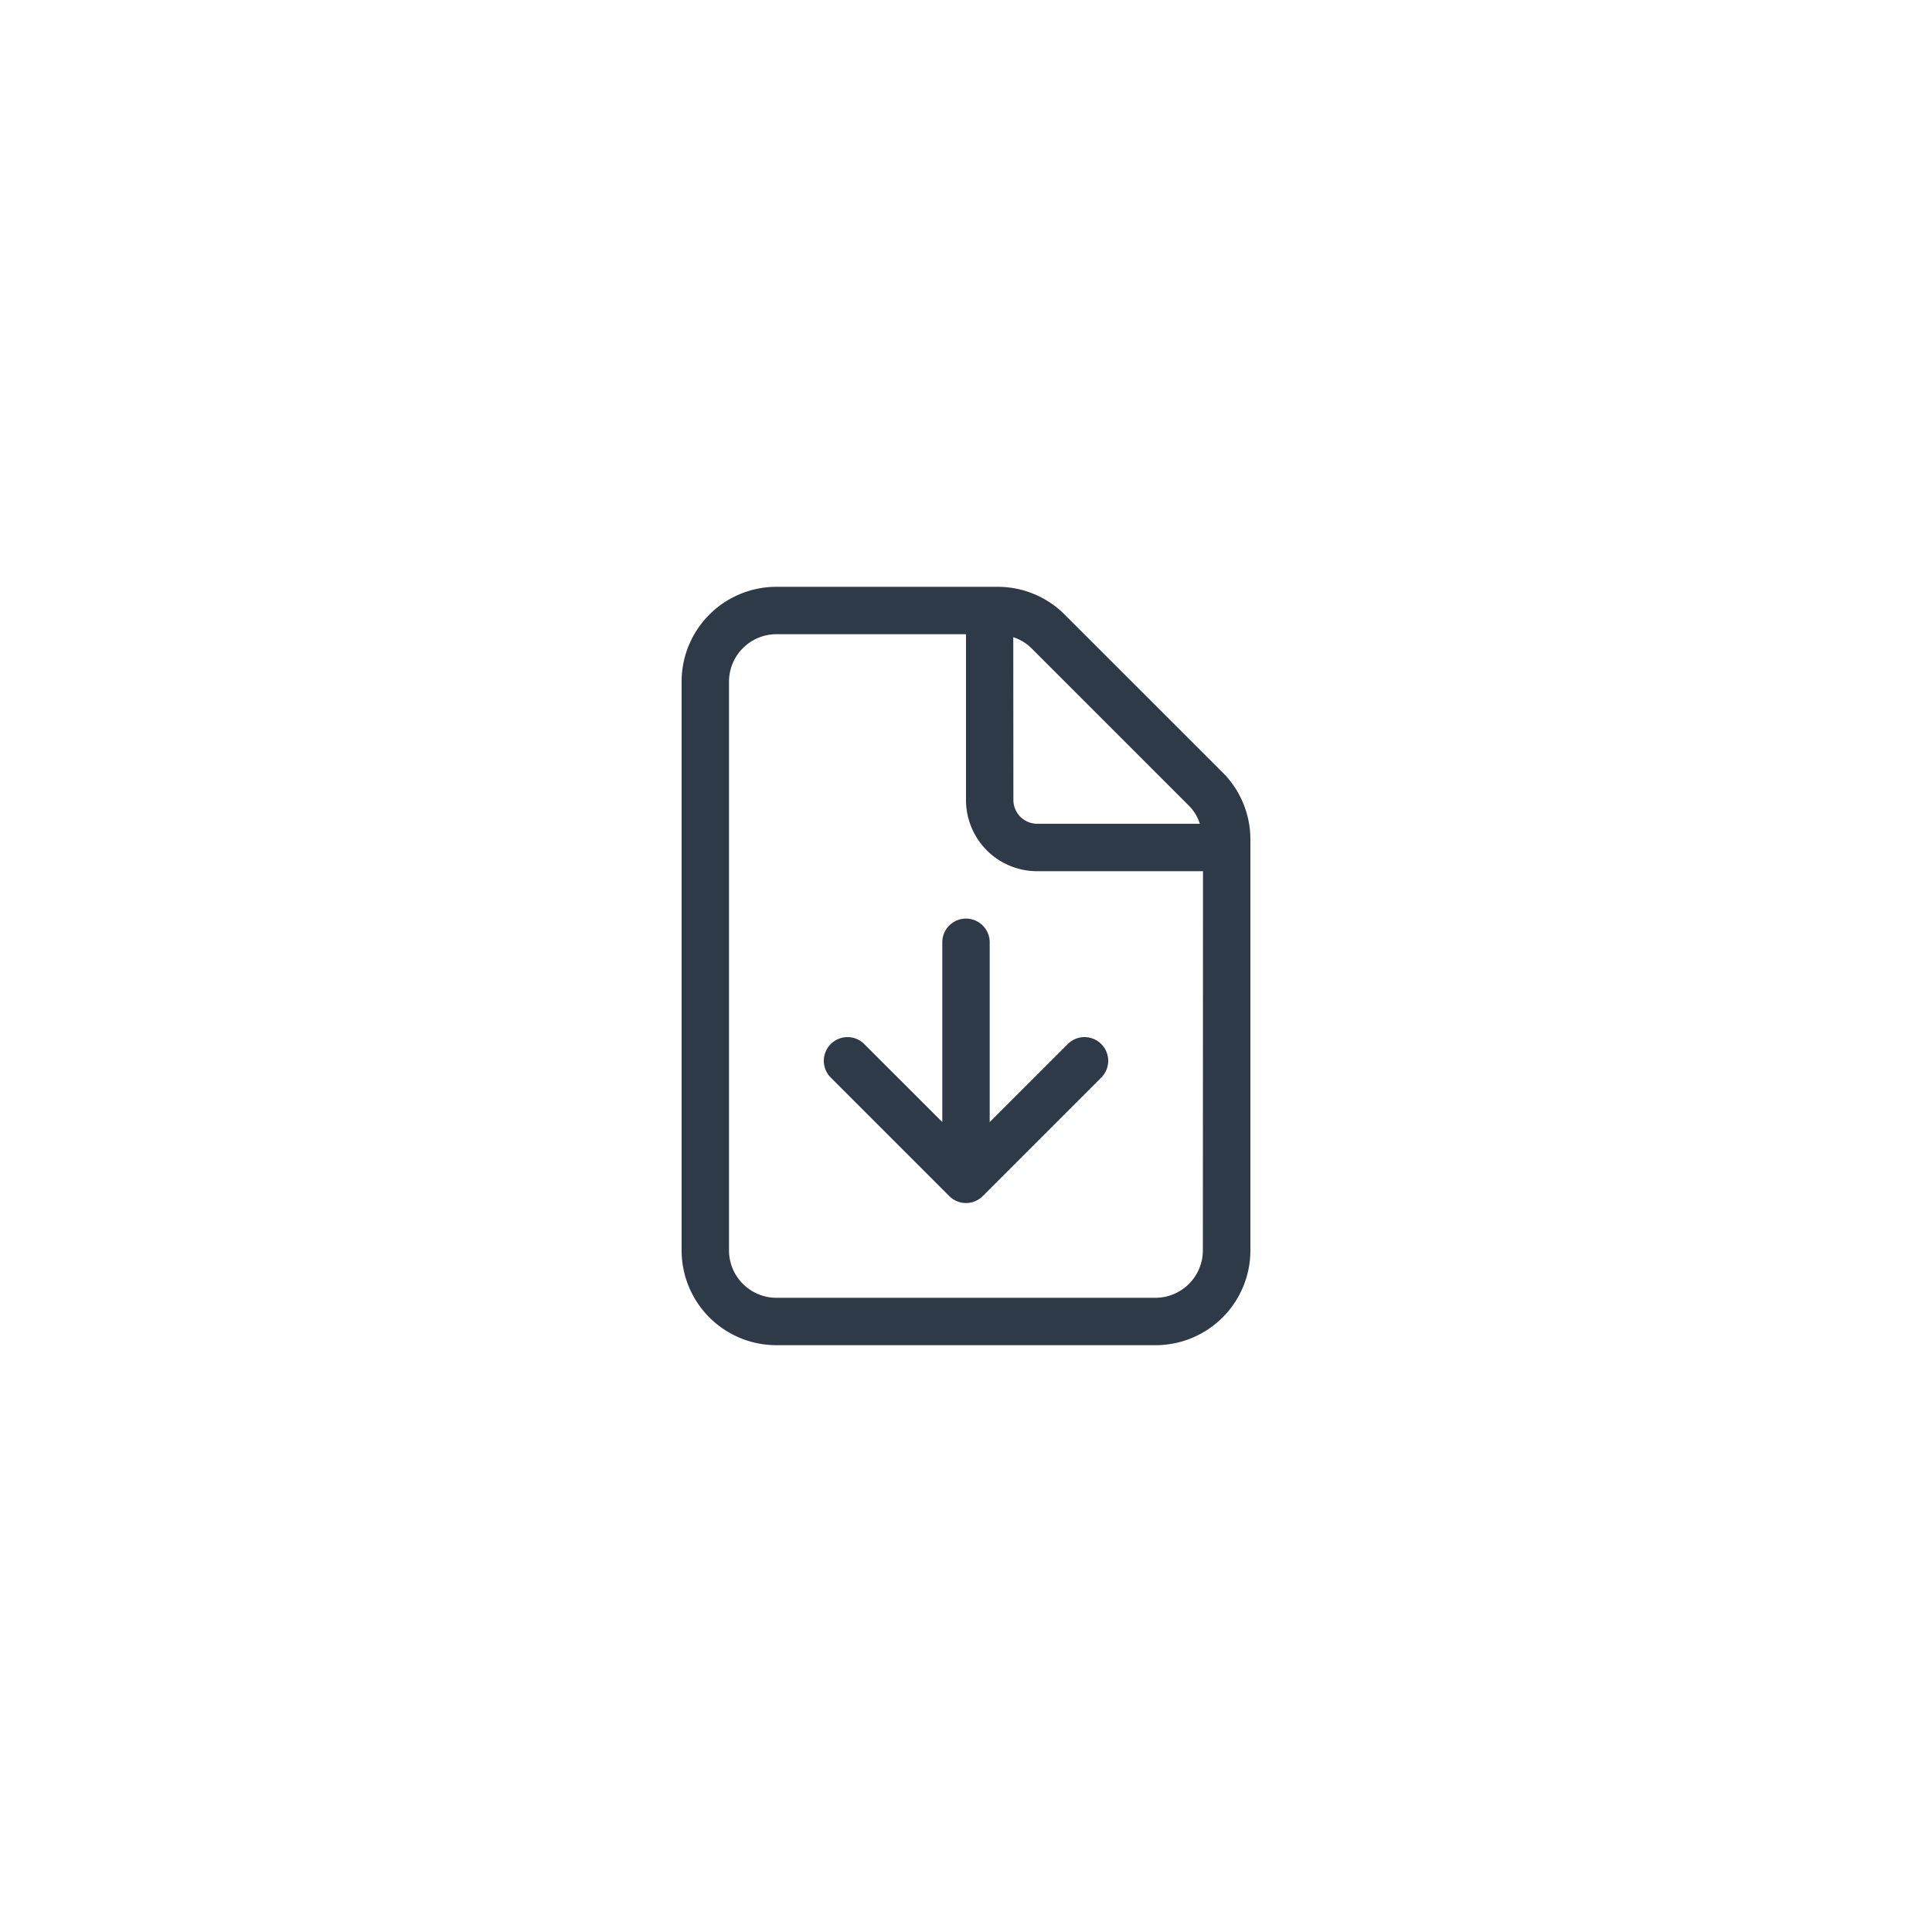 <svg xmlns="http://www.w3.org/2000/svg" width="60" height="60" viewBox="0 0 60 60">
  <g id="Icon-file-download" transform="translate(-1233 -1023)">
    <g id="Group_160971" data-name="Group 160971" transform="translate(433)">
      <g id="Group_160965" data-name="Group 160965" transform="translate(84)">
        <g id="Group_160963" data-name="Group 160963" transform="translate(84)">
          <g id="Form-chev-down" transform="translate(168 92)">
            <g id="Group_160974" data-name="Group 160974">
              <path id="Path_83191" data-name="Path 83191" d="M0,0H60V60H0Z" transform="translate(464 931)" fill="none"/>
            </g>
          </g>
        </g>
      </g>
    </g>
    <path id="Path_83210" data-name="Path 83210" d="M16.8,5.764,11.9.865A2.946,2.946,0,0,0,9.821,0H2.944A2.944,2.944,0,0,0,0,2.944V20.608a2.944,2.944,0,0,0,2.944,2.944H14.72a2.944,2.944,0,0,0,2.944-2.944V7.843A2.934,2.934,0,0,0,16.8,5.764Zm-6.5-4.2a1.45,1.45,0,0,1,.558.336l4.9,4.9a1.38,1.38,0,0,1,.335.558H11.04a.738.738,0,0,1-.736-.736Zm5.888,19.04A1.474,1.474,0,0,1,14.72,22.08H2.944a1.474,1.474,0,0,1-1.472-1.472V2.944A1.474,1.474,0,0,1,2.944,1.472H8.832V6.624A2.209,2.209,0,0,0,11.04,8.832h5.152ZM9.568,11.04a.736.736,0,1,0-1.472,0v5.584L5.672,14.2a.735.735,0,0,0-1.04,1.041l3.68,3.68a.735.735,0,0,0,1.041,0l3.68-3.68A.736.736,0,0,0,11.992,14.2L9.568,16.624Z" transform="translate(1254.168 1041.224)" fill="#2f3a48"/>
  </g>
</svg>
